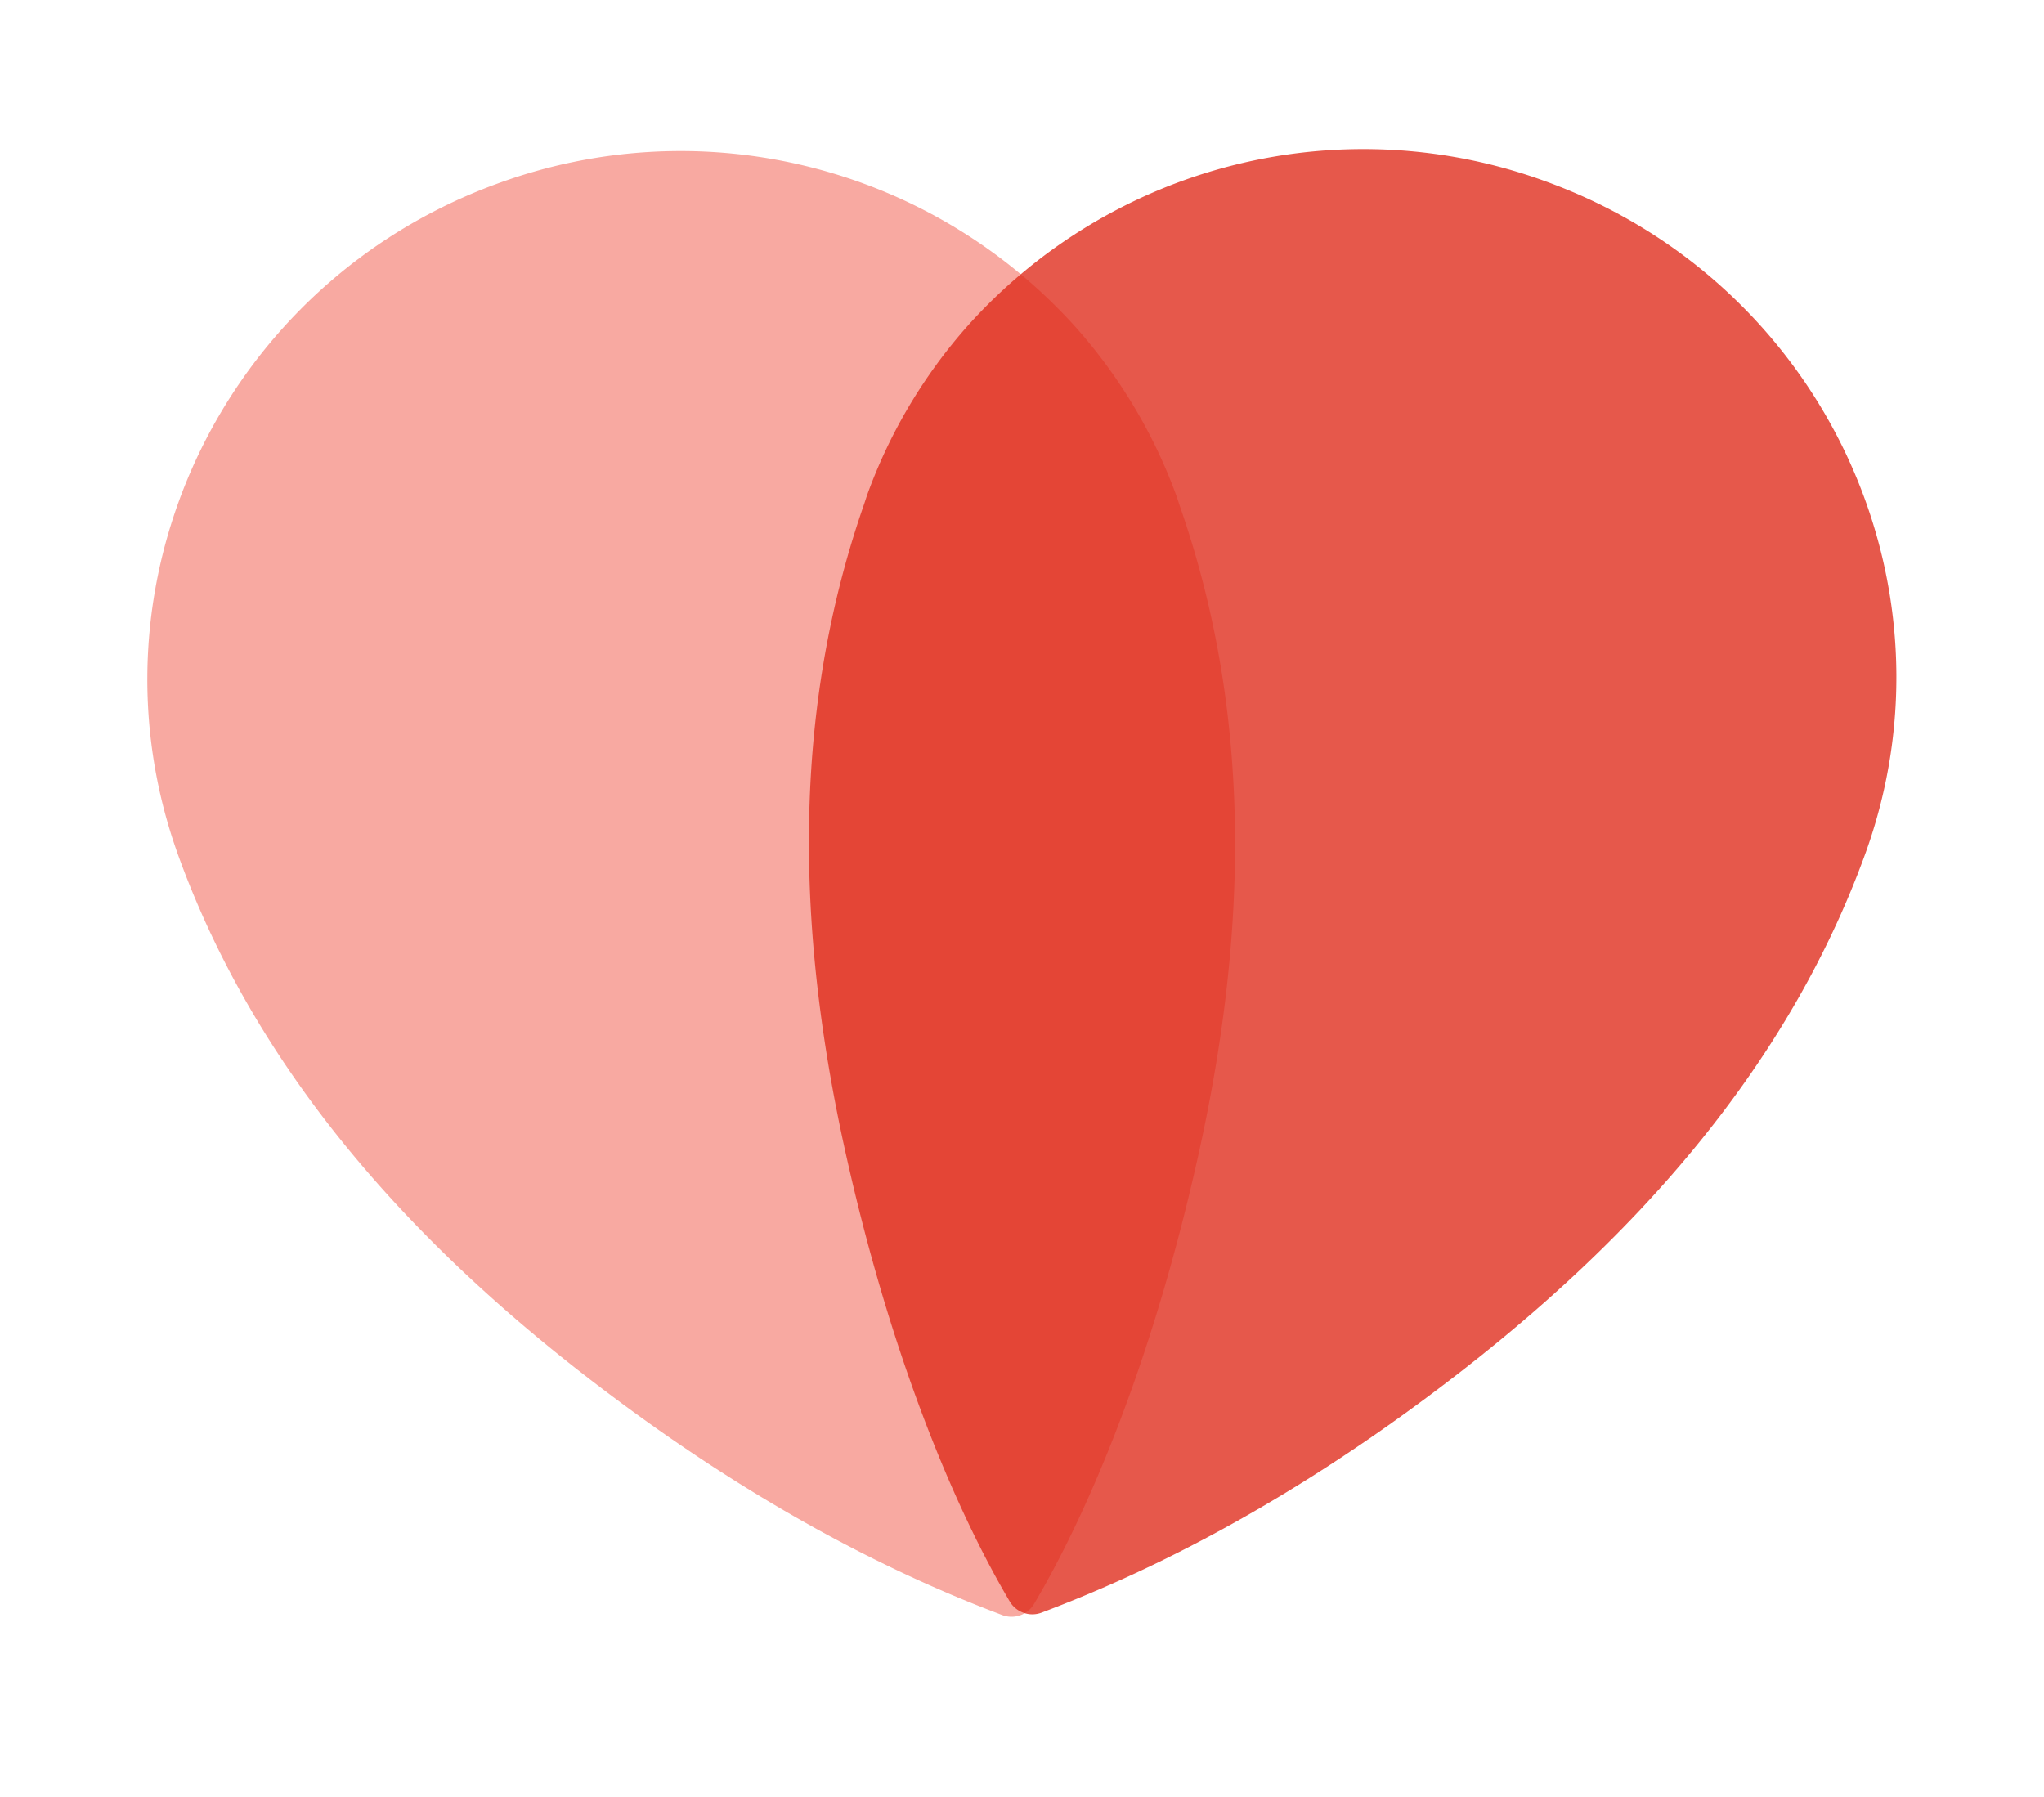 <svg xmlns="http://www.w3.org/2000/svg" width="288.959" height="254.046" viewBox="0 0 288.959 254.046">
  <g id="그룹_851" data-name="그룹 851" transform="translate(-230.587 -344.244)">
    <path id="Icon_ionic-ios-water" data-name="Icon ionic-ios-water" d="M119.9,51.018C103.752,25.837,88.226,10.34,77.3.957A3.71,3.71,0,0,0,72.426.9C61.657,9.744,46.164,25.935,30.069,50.825,12.618,77.733.605,106.924.075,139.285c0,.621-.046,1.294-.045,1.916a73.869,73.869,0,0,0,5.135,26.982A75.078,75.078,0,0,0,75.03,215.424c41.422.041,74.986-33.116,74.945-74.073C149.943,108.368,137.261,78.064,119.9,51.018ZM79.735,187.83Z" transform="matrix(-0.94, 0.342, -0.342, -0.94, 445.198, 547.01)" fill="#f68b81" opacity="0.74"/>
    <path id="Icon_ionic-ios-water-2" data-name="Icon ionic-ios-water" d="M119.85,164.39c-16.144,25.181-31.67,40.678-42.6,50.061a3.71,3.71,0,0,1-4.873.057c-10.768-8.843-26.262-25.035-42.356-49.925C12.572,137.675.559,108.484.029,76.122c0-.621-.046-1.294-.045-1.916A73.869,73.869,0,0,1,5.119,47.225,75.078,75.078,0,0,1,74.984-.016C116.407-.057,149.971,33.1,149.93,74.057,149.9,107.04,137.215,137.344,119.85,164.39ZM79.689,27.578Z" transform="translate(378.653 344.264) rotate(20)" fill="#df2a19" opacity="0.78"/>
  </g>
</svg>
